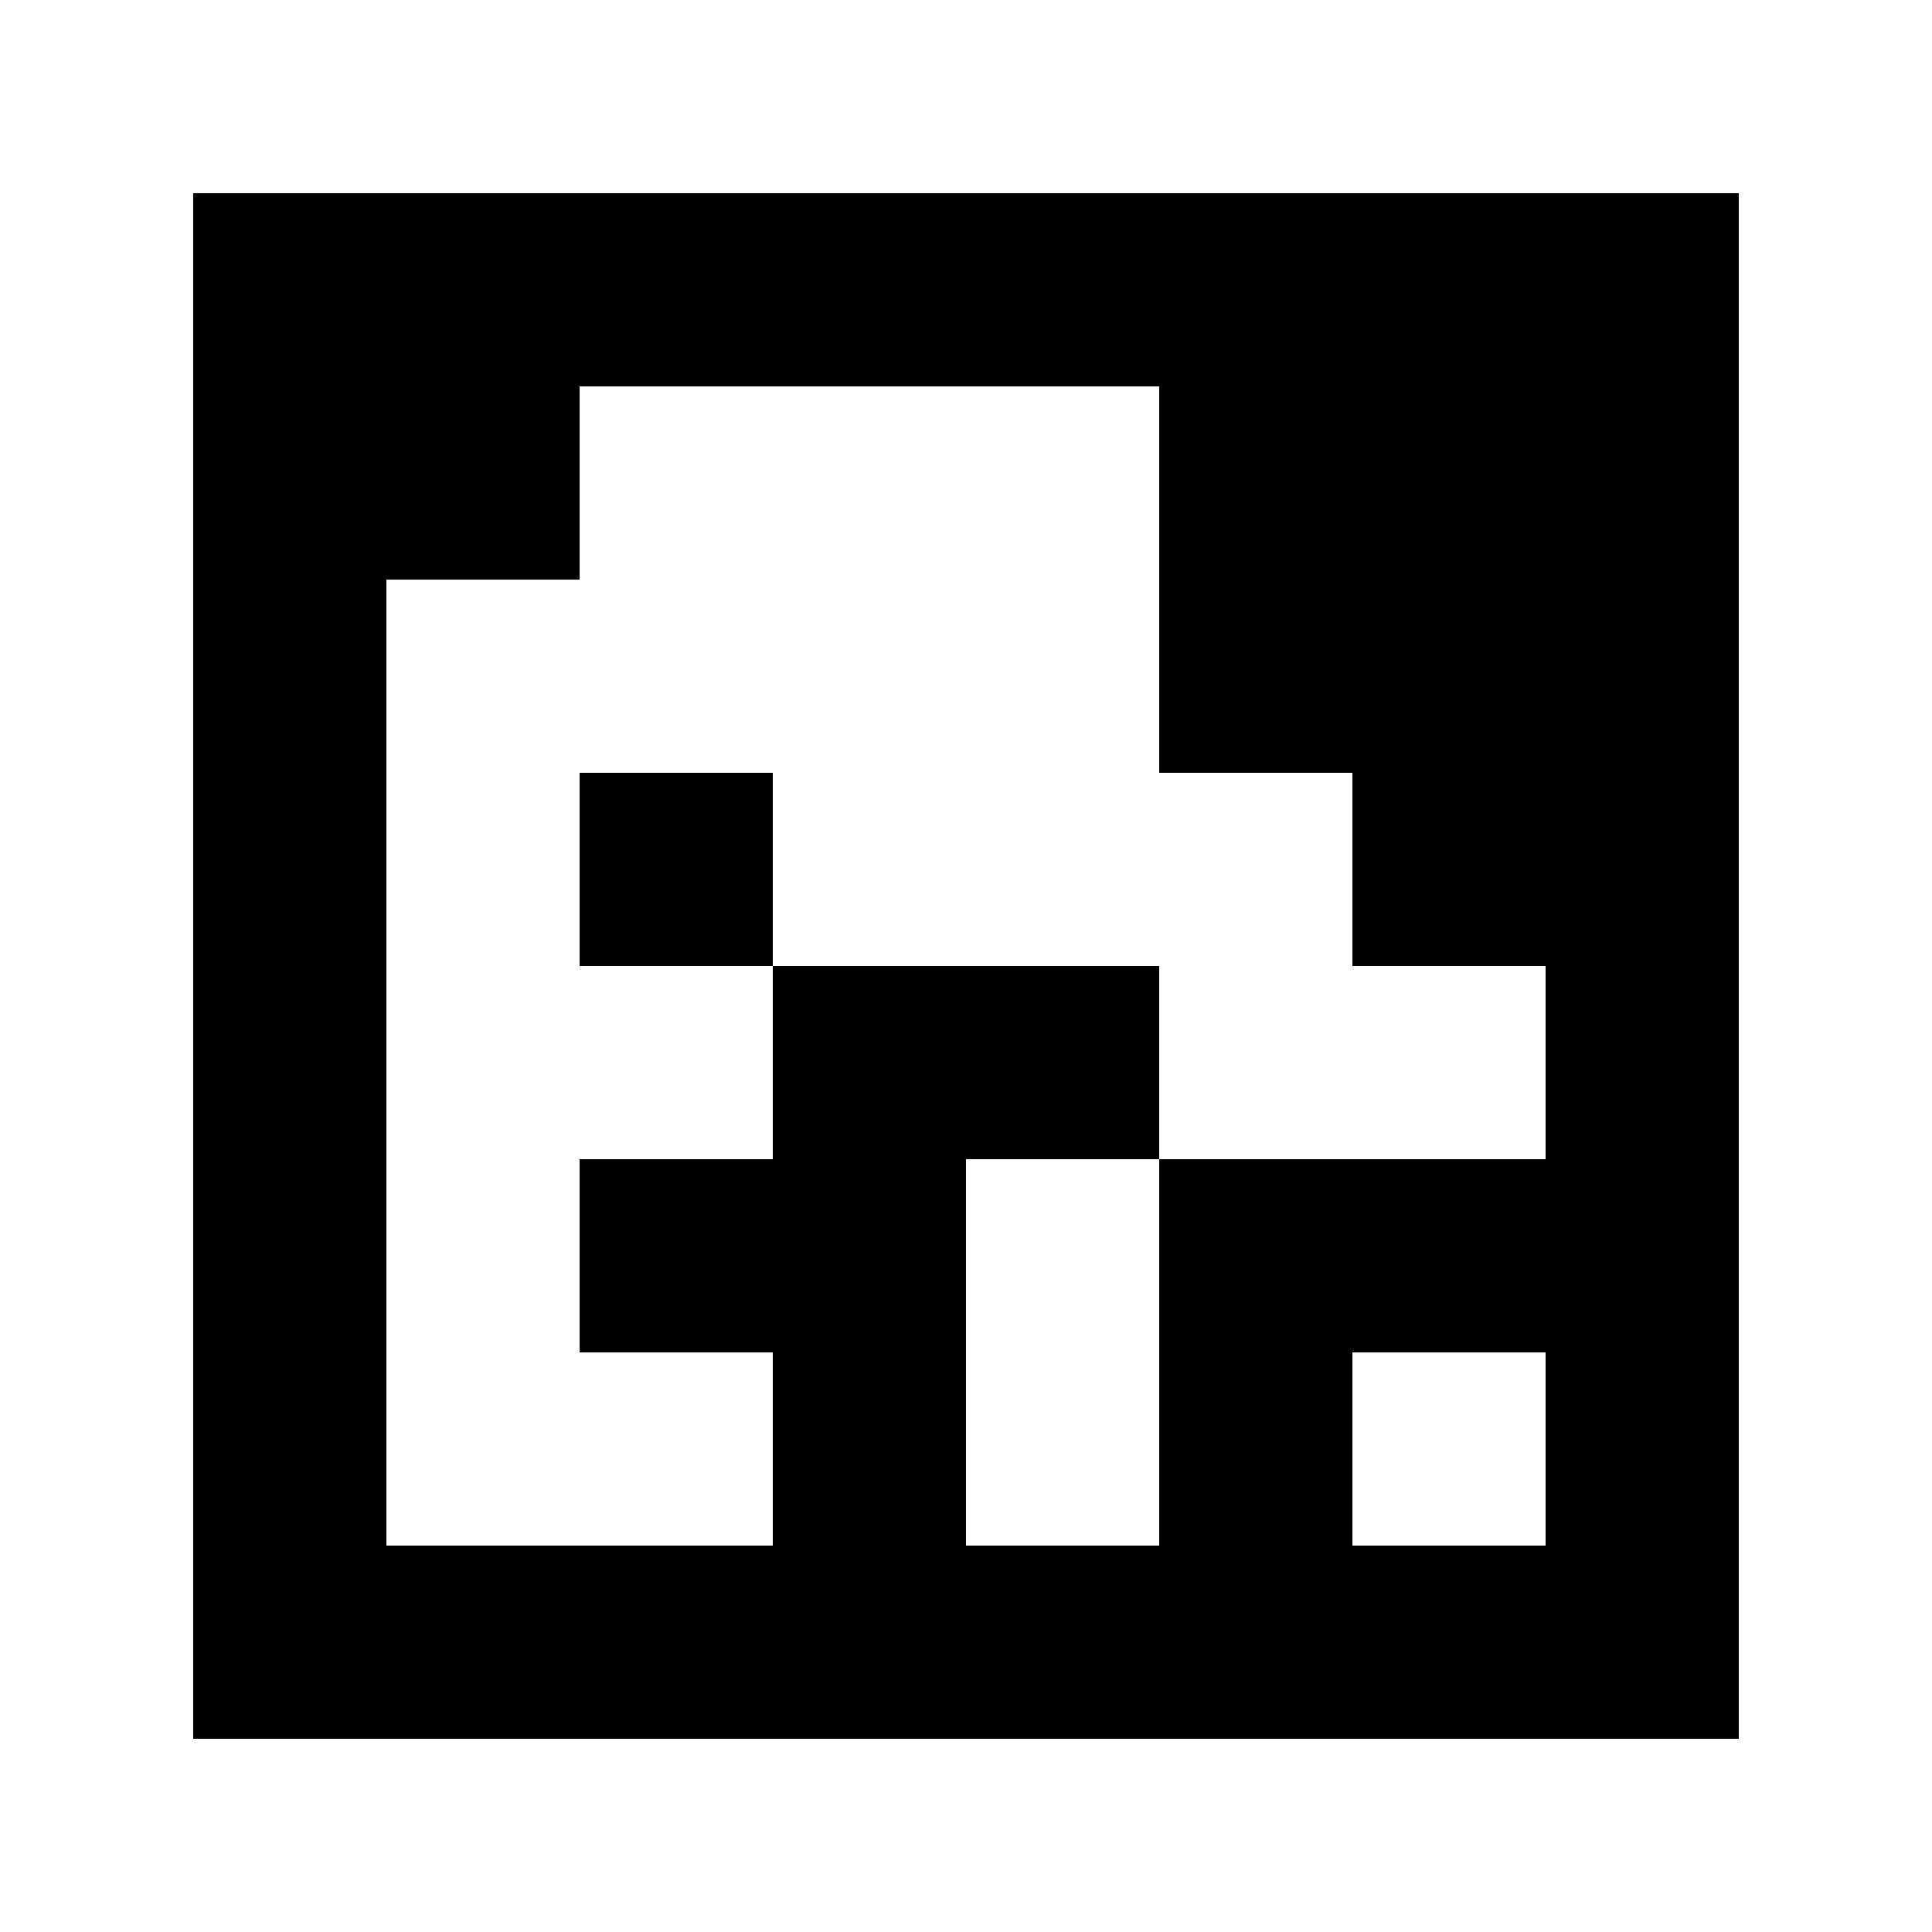 <?xml version="1.0" standalone="yes"?>
<svg xmlns="http://www.w3.org/2000/svg" width="100" height="100">
<path style="fill:#ffffff; stroke:none;" d="M0 0L0 100L100 100L100 0L0 0z"/>
<path style="fill:#000000; stroke:none;" d="M10 10L10 90L90 90L90 10L10 10z"/>
<path style="fill:#ffffff; stroke:none;" d="M30 20L30 30L20 30L20 80L40 80L40 70L30 70L30 60L40 60L40 50L60 50L60 60L50 60L50 80L60 80L60 60L80 60L80 50L70 50L70 40L60 40L60 20L30 20z"/>
<path style="fill:#000000; stroke:none;" d="M30 40L30 50L40 50L40 40L30 40z"/>
<path style="fill:#ffffff; stroke:none;" d="M70 70L70 80L80 80L80 70L70 70z"/>
</svg>
